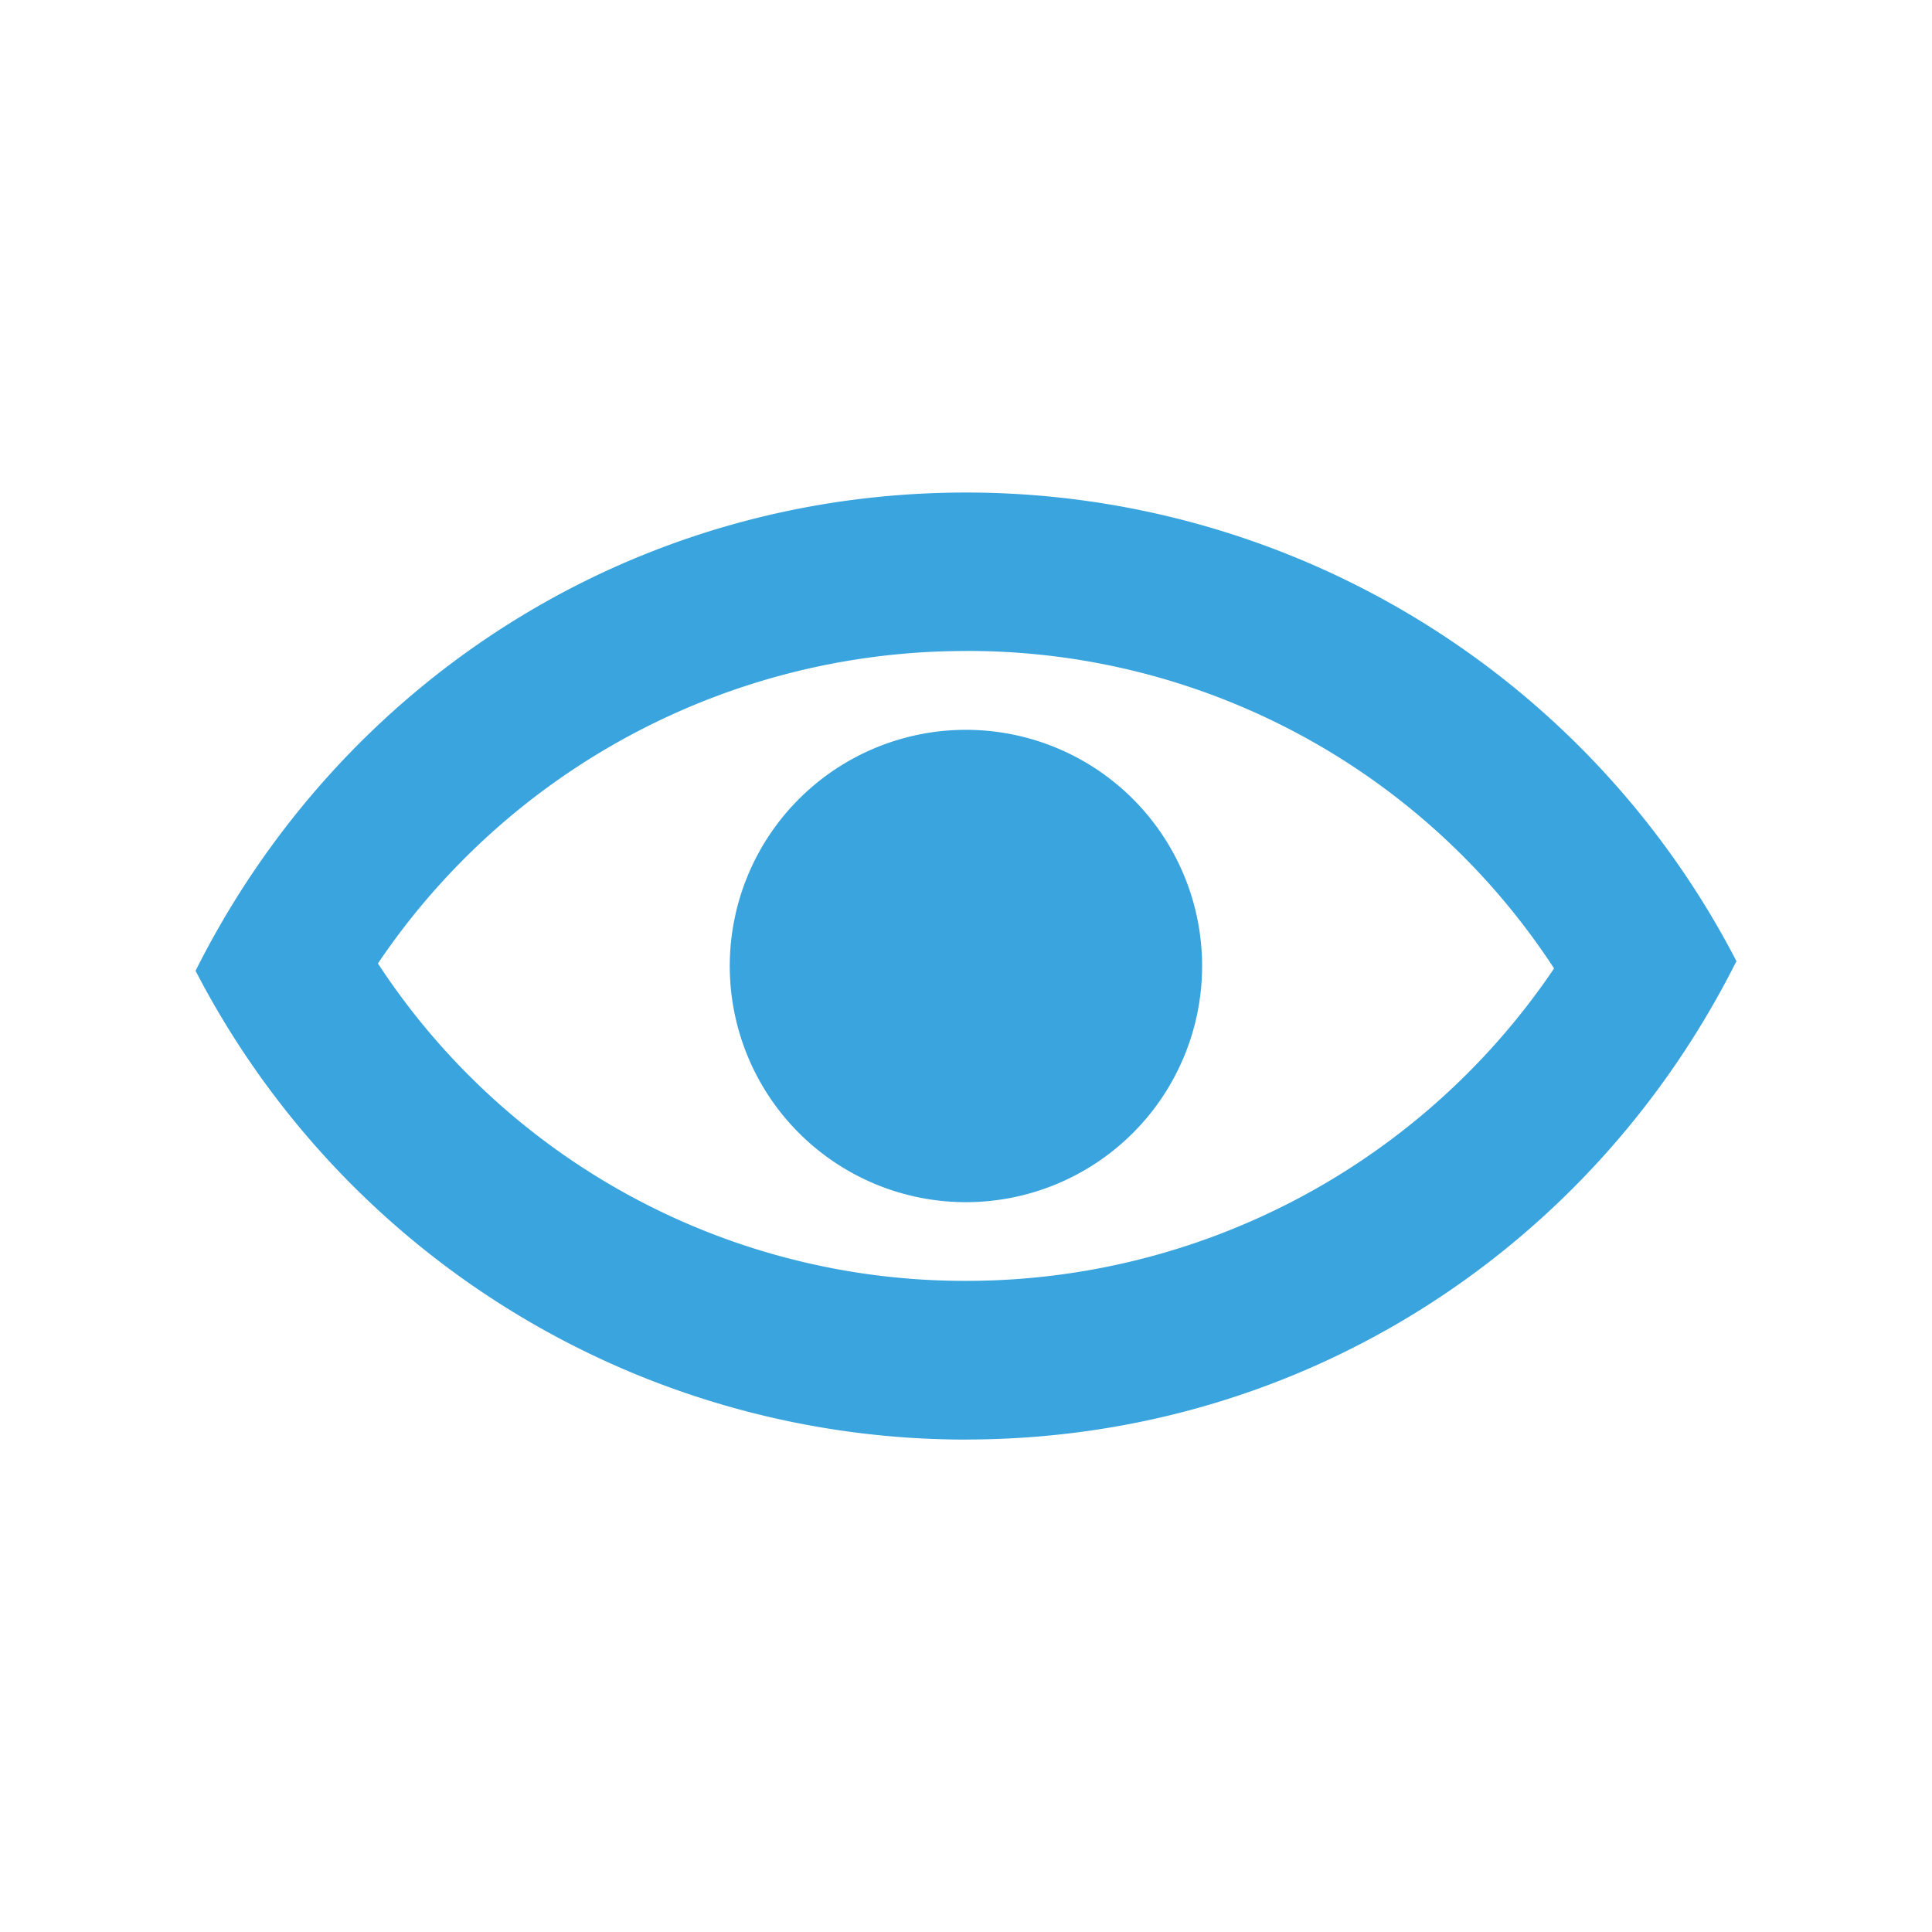 <svg id="Layer_1" data-name="Layer 1" xmlns="http://www.w3.org/2000/svg" viewBox="0 0 326 326"><defs><style>.cls-1{fill:#39a4dd;}</style></defs><title>1Artboard 4 copy 26500px</title><path class="cls-1" d="M163,202.85A39.85,39.85,0,1,1,202.84,163,39.86,39.86,0,0,1,163,202.85Zm0-93h-.05a119.52,119.52,0,0,0-99.18,52.72A118.27,118.27,0,0,0,163,216.13a119.61,119.61,0,0,0,99.23-52.72,118.07,118.07,0,0,0-99.12-53.57H163Zm0,133.06A146.37,146.37,0,0,1,33,163.81c24.34-48.61,73.41-80.7,130-80.7a146.32,146.32,0,0,1,130,79.07c-24.36,48.59-73.43,80.7-130,80.72Z"/></svg>